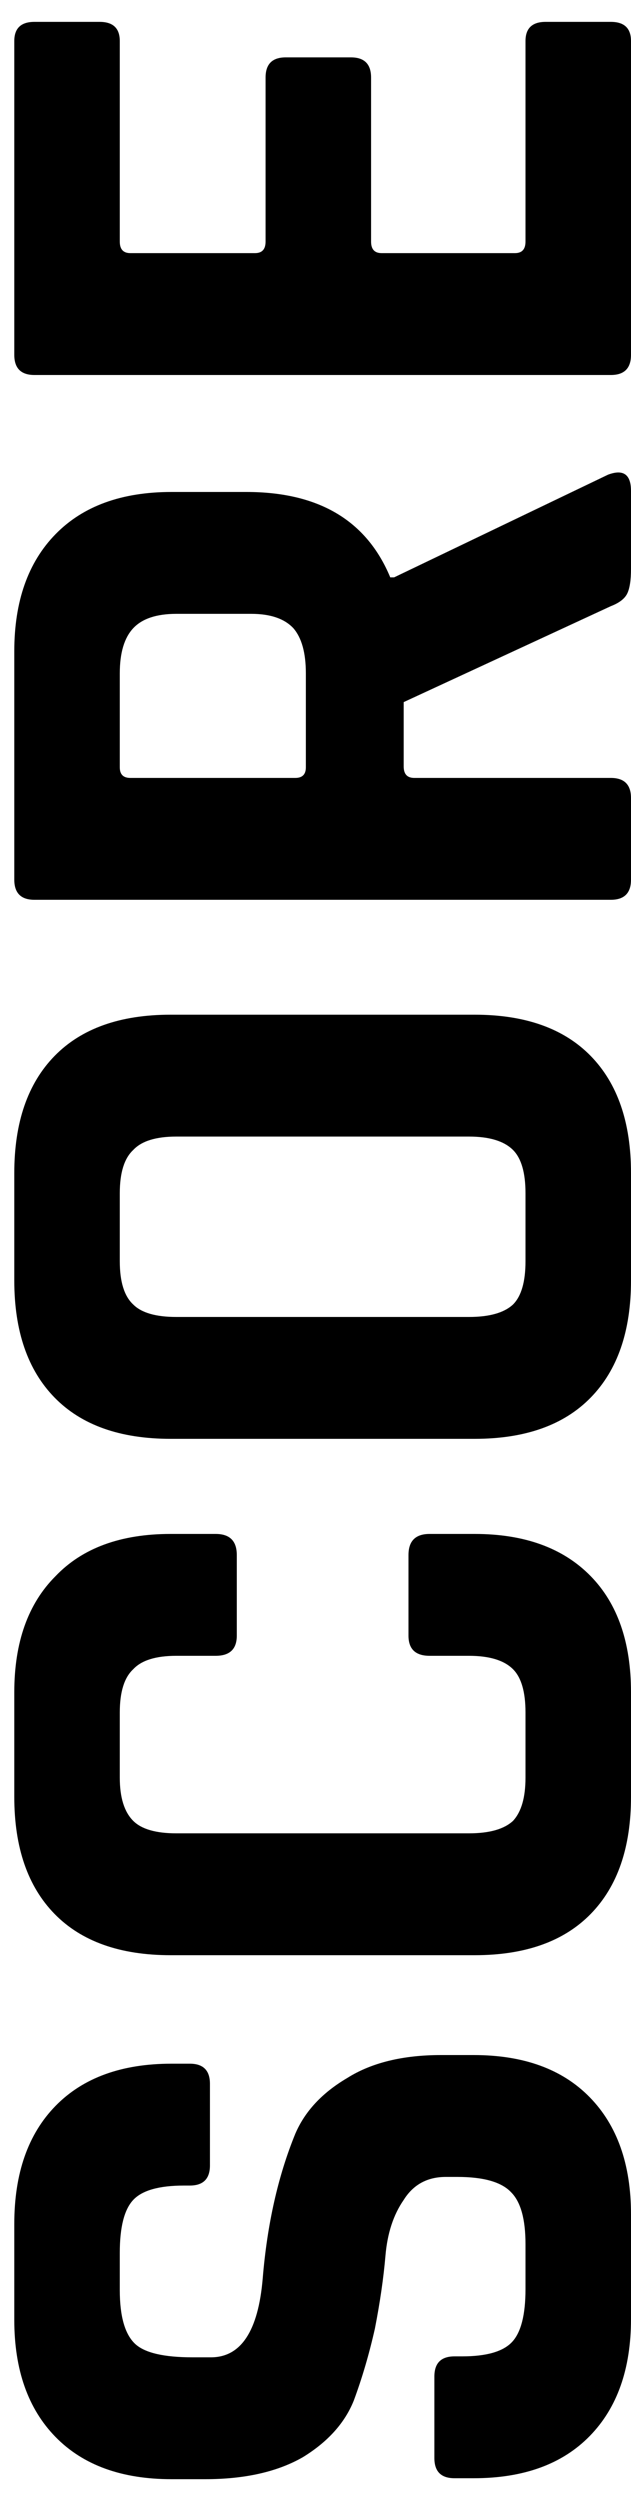 <svg width="25" height="99" viewBox="0 0 25 99" fill="none" xmlns="http://www.w3.org/2000/svg">
<path d="M18.768 98.138H18.008C17.476 98.138 17.21 97.872 17.21 97.34V94.11C17.21 93.578 17.476 93.312 18.008 93.312H18.312C19.275 93.312 19.933 93.122 20.288 92.742C20.643 92.362 20.82 91.665 20.82 90.652V88.866C20.82 87.878 20.63 87.194 20.25 86.814C19.87 86.409 19.161 86.206 18.122 86.206H17.666C16.931 86.206 16.374 86.51 15.994 87.118C15.589 87.701 15.348 88.435 15.272 89.322C15.196 90.209 15.057 91.171 14.854 92.21C14.626 93.223 14.347 94.173 14.018 95.06C13.663 95.947 12.992 96.694 12.004 97.302C10.991 97.885 9.699 98.176 8.128 98.176H6.798C4.822 98.176 3.289 97.619 2.2 96.504C1.111 95.389 0.566 93.844 0.566 91.868V88.068C0.566 86.067 1.111 84.509 2.2 83.394C3.289 82.279 4.822 81.722 6.798 81.722H7.52C8.052 81.722 8.318 81.988 8.318 82.52V85.75C8.318 86.282 8.052 86.548 7.52 86.548H7.292C6.304 86.548 5.633 86.738 5.278 87.118C4.923 87.498 4.746 88.195 4.746 89.208V90.69C4.746 91.729 4.949 92.438 5.354 92.818C5.734 93.173 6.494 93.35 7.634 93.35H8.356C9.547 93.35 10.231 92.311 10.408 90.234C10.585 88.081 11.016 86.168 11.7 84.496C12.08 83.609 12.764 82.875 13.752 82.292C14.715 81.684 15.956 81.38 17.476 81.38H18.768C20.744 81.38 22.277 81.937 23.366 83.052C24.455 84.167 25 85.712 25 87.688V91.83C25 93.806 24.455 95.351 23.366 96.466C22.277 97.581 20.744 98.138 18.768 98.138ZM25 67.014V71.156C25 73.157 24.468 74.702 23.404 75.792C22.34 76.881 20.807 77.426 18.806 77.426H6.76C4.759 77.426 3.226 76.881 2.162 75.792C1.098 74.702 0.566 73.157 0.566 71.156V67.014C0.566 65.038 1.111 63.505 2.2 62.416C3.264 61.301 4.784 60.744 6.76 60.744H8.546C9.103 60.744 9.382 61.022 9.382 61.58V64.772C9.382 65.304 9.103 65.57 8.546 65.57H6.988C6.177 65.57 5.607 65.747 5.278 66.102C4.923 66.431 4.746 67.001 4.746 67.812V70.396C4.746 71.181 4.923 71.751 5.278 72.106C5.607 72.435 6.177 72.6 6.988 72.6H18.578C19.389 72.6 19.971 72.435 20.326 72.106C20.655 71.751 20.82 71.181 20.82 70.396V67.812C20.82 67.001 20.655 66.431 20.326 66.102C19.971 65.747 19.389 65.57 18.578 65.57H17.02C16.463 65.57 16.184 65.304 16.184 64.772V61.58C16.184 61.022 16.463 60.744 17.02 60.744H18.806C20.782 60.744 22.315 61.301 23.404 62.416C24.468 63.505 25 65.038 25 67.014ZM20.82 49.948V47.25C20.82 46.44 20.655 45.87 20.326 45.54C19.971 45.186 19.389 45.008 18.578 45.008H6.988C6.177 45.008 5.607 45.186 5.278 45.54C4.923 45.87 4.746 46.44 4.746 47.25V49.948C4.746 50.759 4.923 51.329 5.278 51.658C5.607 51.988 6.177 52.152 6.988 52.152H18.578C19.389 52.152 19.971 51.988 20.326 51.658C20.655 51.329 20.82 50.759 20.82 49.948ZM25 46.452V50.708C25 52.71 24.468 54.255 23.404 55.344C22.34 56.434 20.807 56.978 18.806 56.978H6.76C4.759 56.978 3.226 56.434 2.162 55.344C1.098 54.255 0.566 52.71 0.566 50.708V46.452C0.566 44.451 1.098 42.906 2.162 41.816C3.226 40.727 4.759 40.182 6.76 40.182H18.806C20.807 40.182 22.34 40.727 23.404 41.816C24.468 42.906 25 44.451 25 46.452ZM25 31.604V34.834C25 35.366 24.734 35.632 24.202 35.632H1.364C0.832 35.632 0.566 35.366 0.566 34.834L0.566 25.79C0.566 23.814 1.111 22.268 2.2 21.154C3.289 20.039 4.822 19.482 6.798 19.482H9.762C12.625 19.482 14.525 20.609 15.462 22.864H15.614L24.088 18.798C24.696 18.57 25 18.785 25 19.444V22.522C25 22.978 24.949 23.307 24.848 23.51C24.747 23.712 24.531 23.877 24.202 24.004L15.994 27.804V30.35C15.994 30.654 16.133 30.806 16.412 30.806H24.202C24.734 30.806 25 31.072 25 31.604ZM12.118 30.388V26.664C12.118 25.853 11.953 25.258 11.624 24.878C11.269 24.498 10.712 24.308 9.952 24.308H6.988C6.203 24.308 5.633 24.498 5.278 24.878C4.923 25.258 4.746 25.853 4.746 26.664L4.746 30.388C4.746 30.666 4.885 30.806 5.164 30.806H11.7C11.979 30.806 12.118 30.666 12.118 30.388ZM25 1.626V14.052C25 14.584 24.734 14.85 24.202 14.85H1.364C0.832 14.85 0.566 14.584 0.566 14.052V1.626C0.566 1.12 0.832 0.866 1.364 0.866H3.948C4.48 0.866 4.746 1.12 4.746 1.626V9.568C4.746 9.872 4.885 10.024 5.164 10.024H10.104C10.383 10.024 10.522 9.872 10.522 9.568V3.07C10.522 2.538 10.788 2.272 11.32 2.272H13.904C14.436 2.272 14.702 2.538 14.702 3.07V9.568C14.702 9.872 14.841 10.024 15.12 10.024H20.402C20.681 10.024 20.82 9.872 20.82 9.568V1.626C20.82 1.12 21.086 0.866 21.618 0.866H24.202C24.734 0.866 25 1.12 25 1.626Z" fill="black"/>
</svg>
